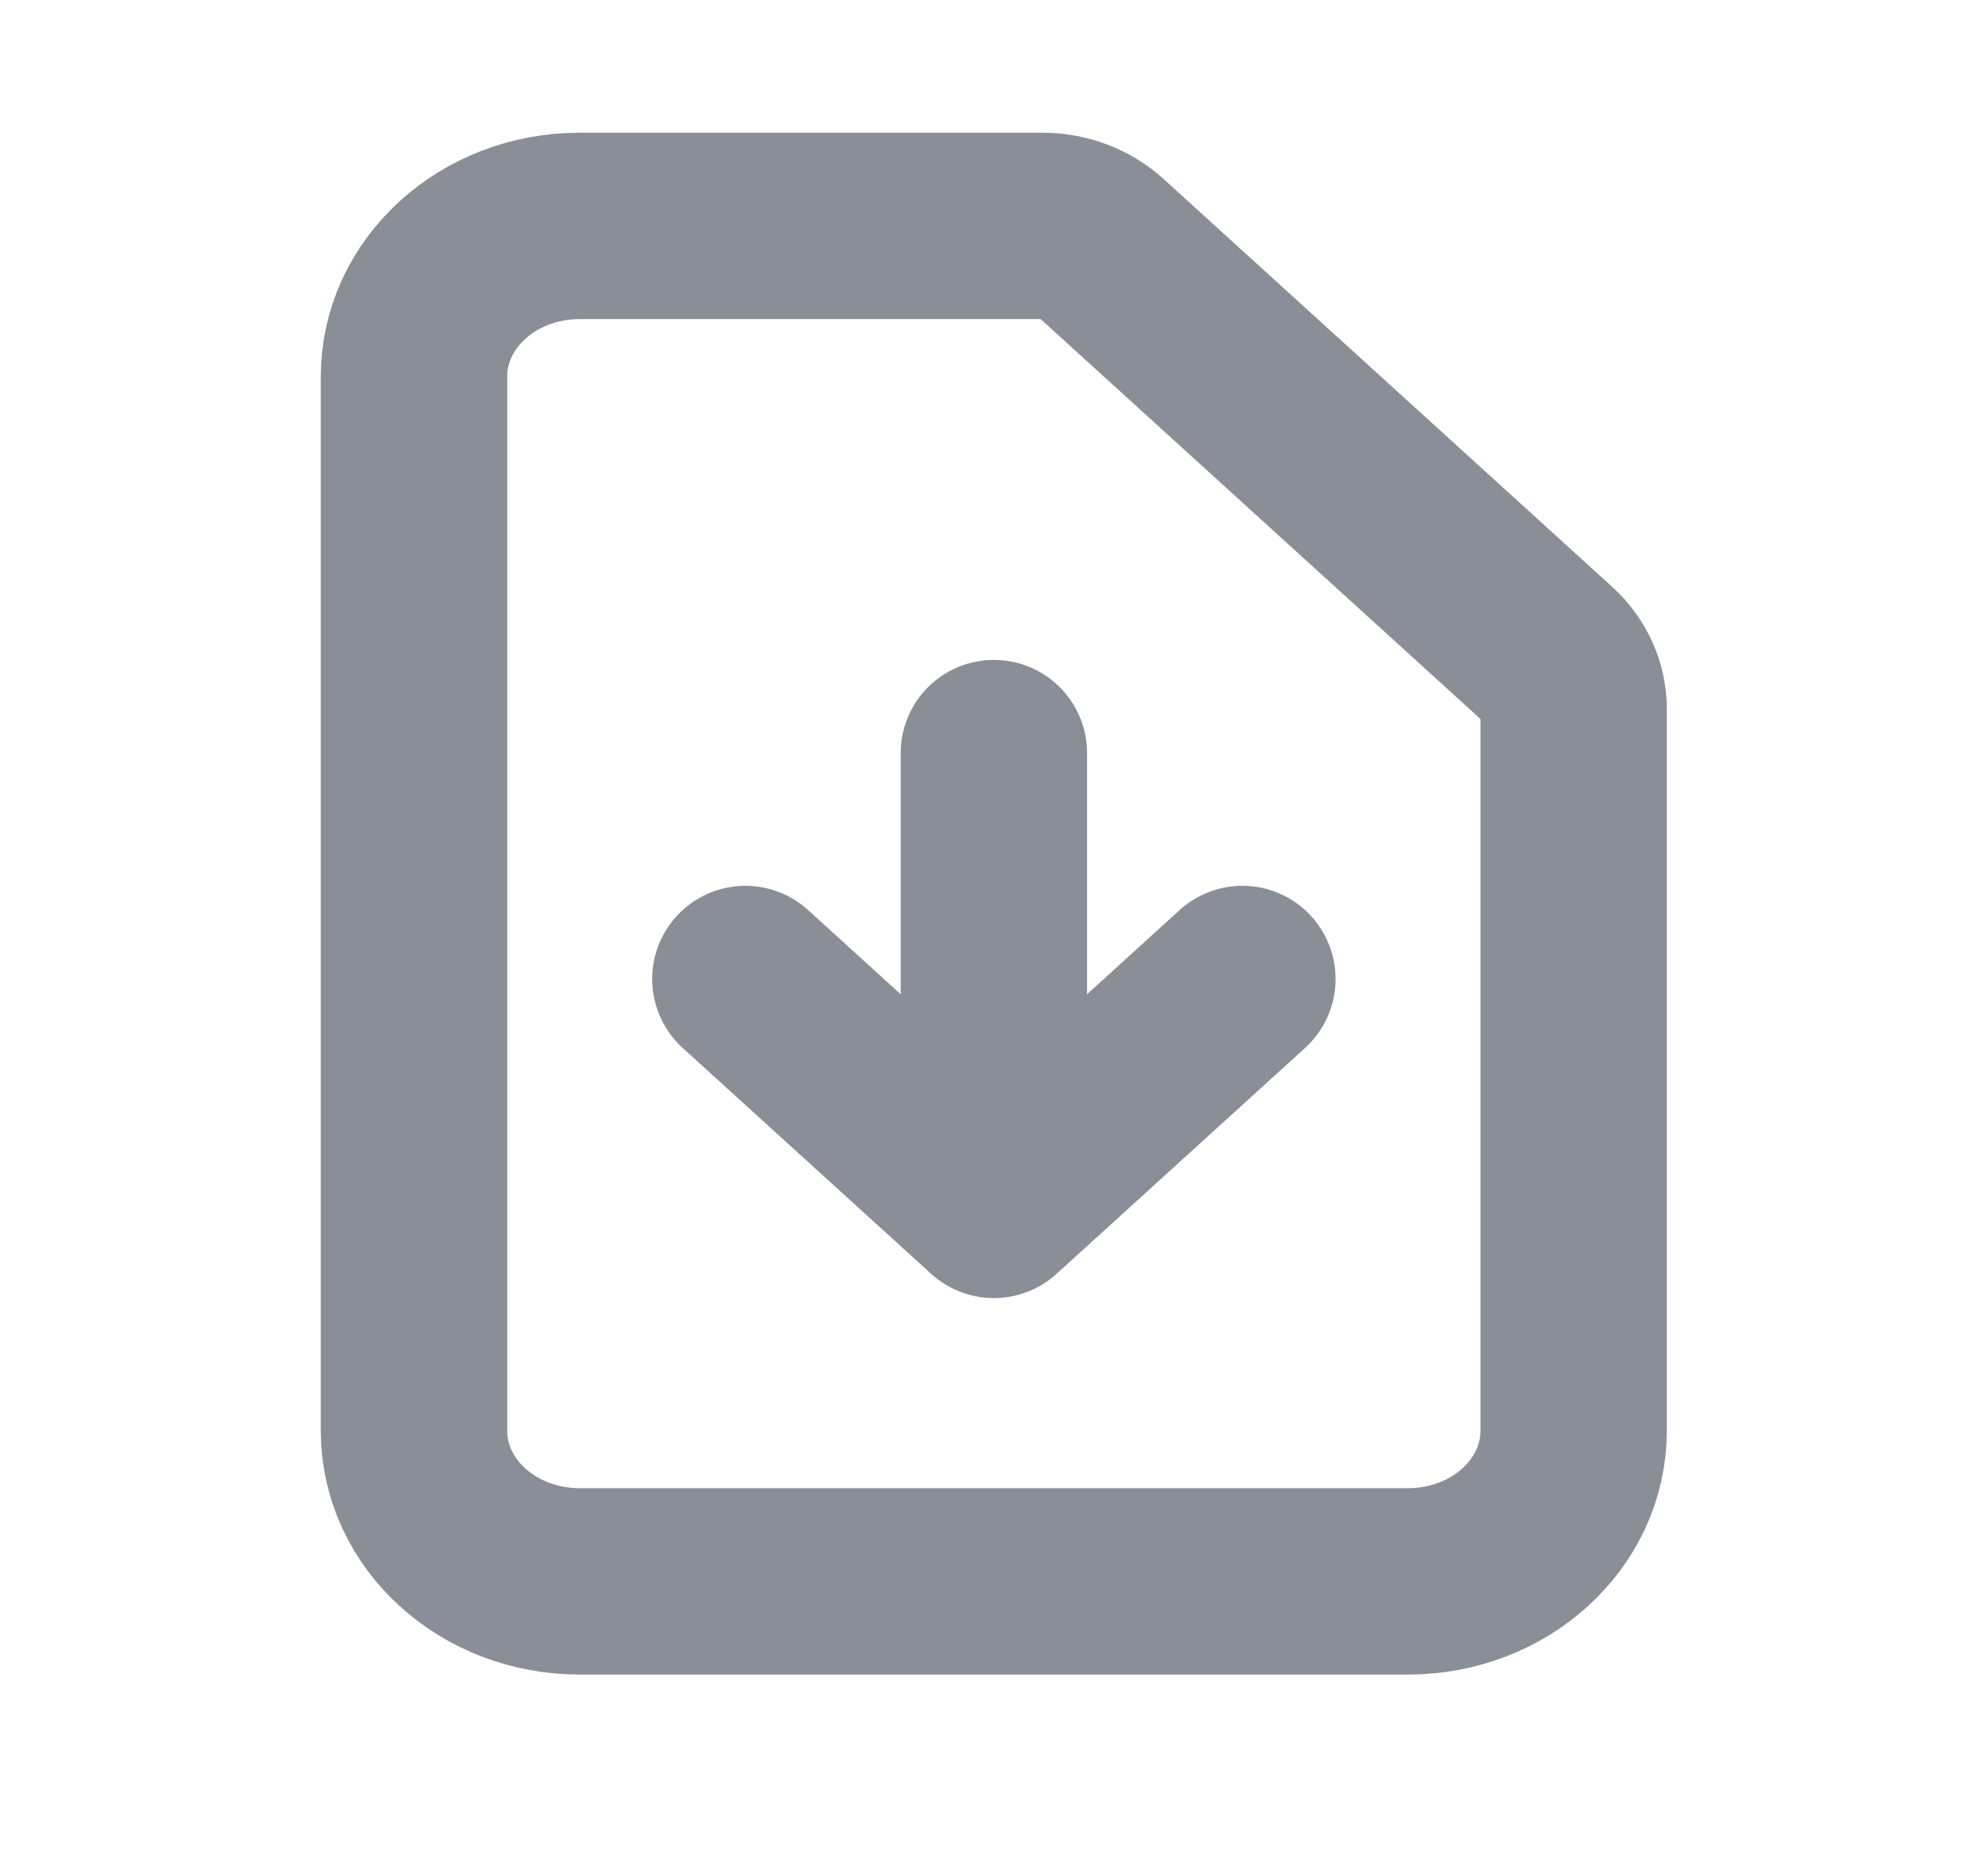 <svg width="16" height="15" viewBox="0 0 16 15" fill="none" xmlns="http://www.w3.org/2000/svg">
<path d="M7.999 6.061V9.697M7.999 9.697L5.999 7.879M7.999 9.697L9.999 7.879M11.332 12.727H4.665C3.929 12.727 3.332 12.185 3.332 11.515V3.03C3.332 2.361 3.929 1.818 4.665 1.818H8.389C8.566 1.818 8.736 1.882 8.861 1.996L12.47 5.277C12.595 5.391 12.665 5.545 12.665 5.706V11.515C12.665 12.185 12.068 12.727 11.332 12.727Z" stroke="#898E97" stroke-width="1.5" stroke-linecap="round" stroke-linejoin="round"/>
</svg>

